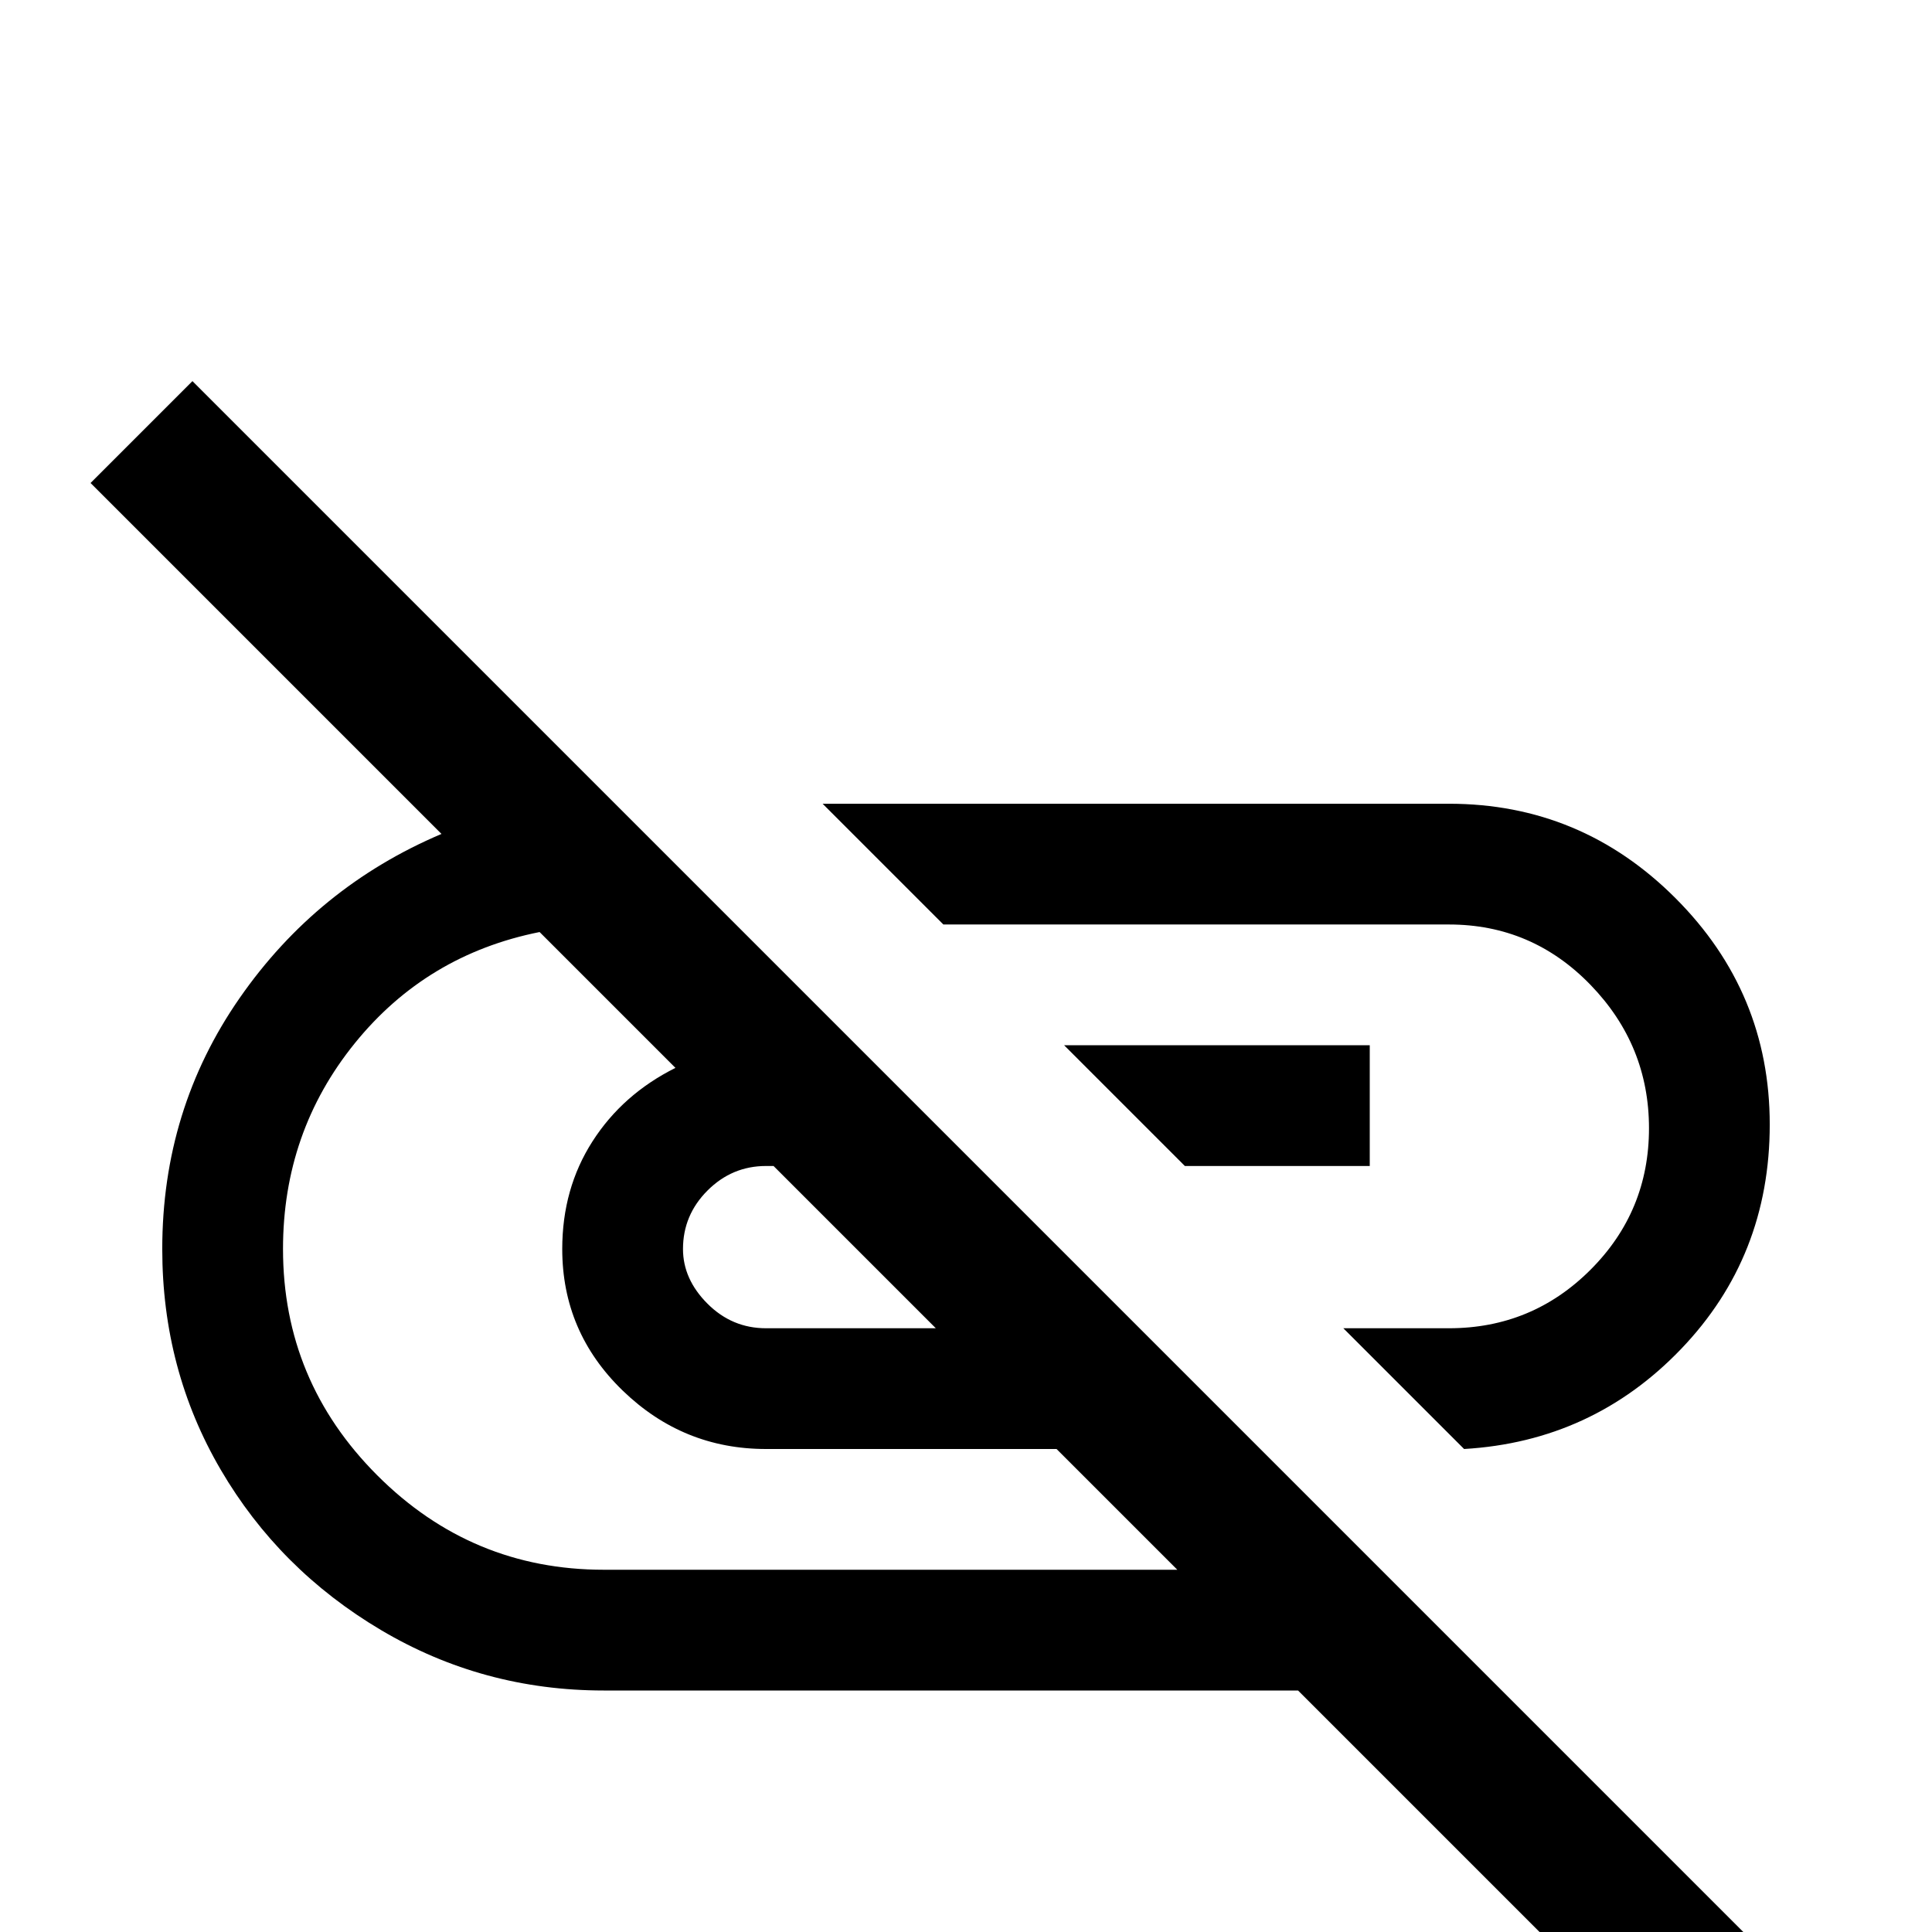 <svg xmlns="http://www.w3.org/2000/svg" viewBox="0 -512 512 512">
	<path fill="#000000" d="M363 -235V-203H314L282 -235ZM384 -267Q406 -267 421.5 -251Q437 -235 437 -213Q437 -191 421.5 -175.5Q406 -160 384 -160H356L388 -128Q422 -130 445.5 -154.5Q469 -179 469 -214Q469 -249 444 -274Q419 -299 384 -299H218L250 -267ZM472 10L445 37L344 -64H160Q128 -64 101 -80Q74 -96 58.5 -122.5Q43 -149 43 -181Q43 -218 63.5 -247.5Q84 -277 117 -291L24 -384L51 -411ZM181 -181Q181 -173 187.5 -166.5Q194 -160 203 -160H248L205 -203H203Q194 -203 187.5 -196.5Q181 -190 181 -181ZM312 -96L280 -128H203Q181 -128 165 -143.5Q149 -159 149 -181Q149 -197 157 -209.5Q165 -222 179 -229L143 -265Q113 -259 94 -235.5Q75 -212 75 -181Q75 -146 100 -121Q125 -96 160 -96Z"/>
</svg>